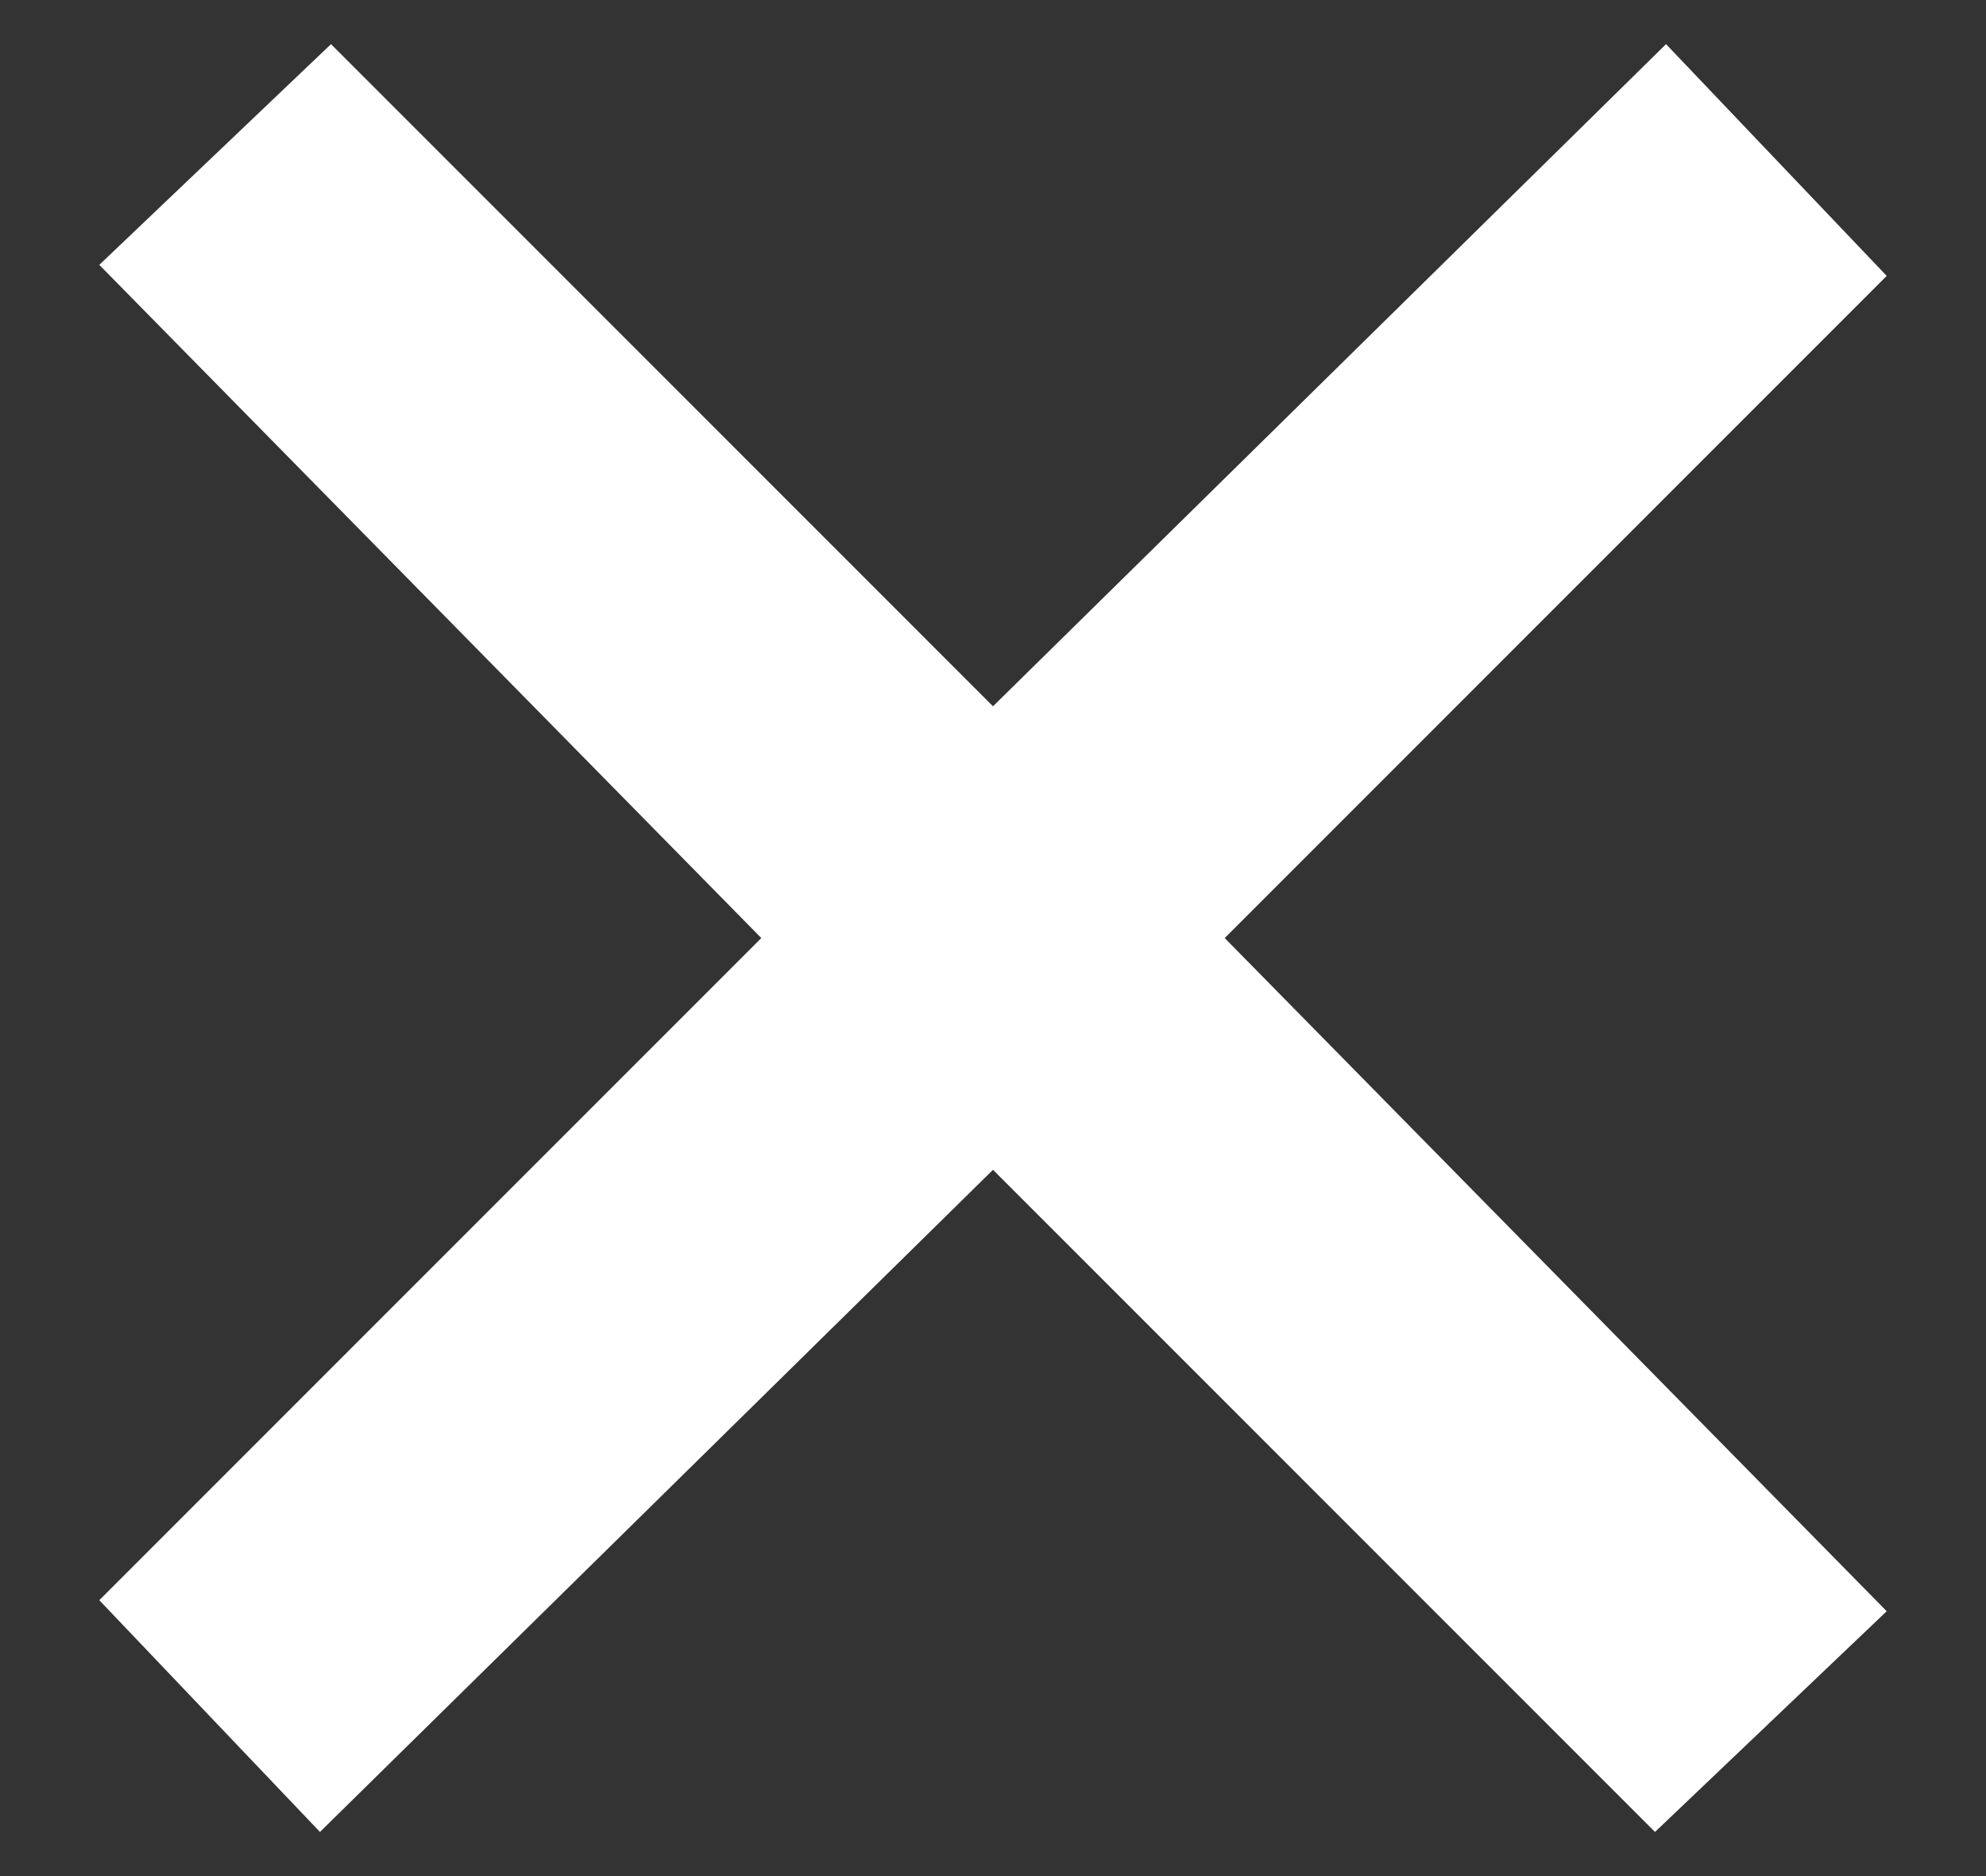 <svg xmlns="http://www.w3.org/2000/svg" width="18" height="17" fill="none">
    <rect width="100%" height="100%" fill="#333333" stroke="none"/>
    <path fill="#fff" fill-rule="evenodd"
        d="m9 6.4-6-6-2.1 2 6 6.1-6 6 2 2.1 6.1-6 6 6 2.1-2-6-6.1 6-6-2-2.1-6.1 6Z"
        clip-rule="evenodd" />
</svg>